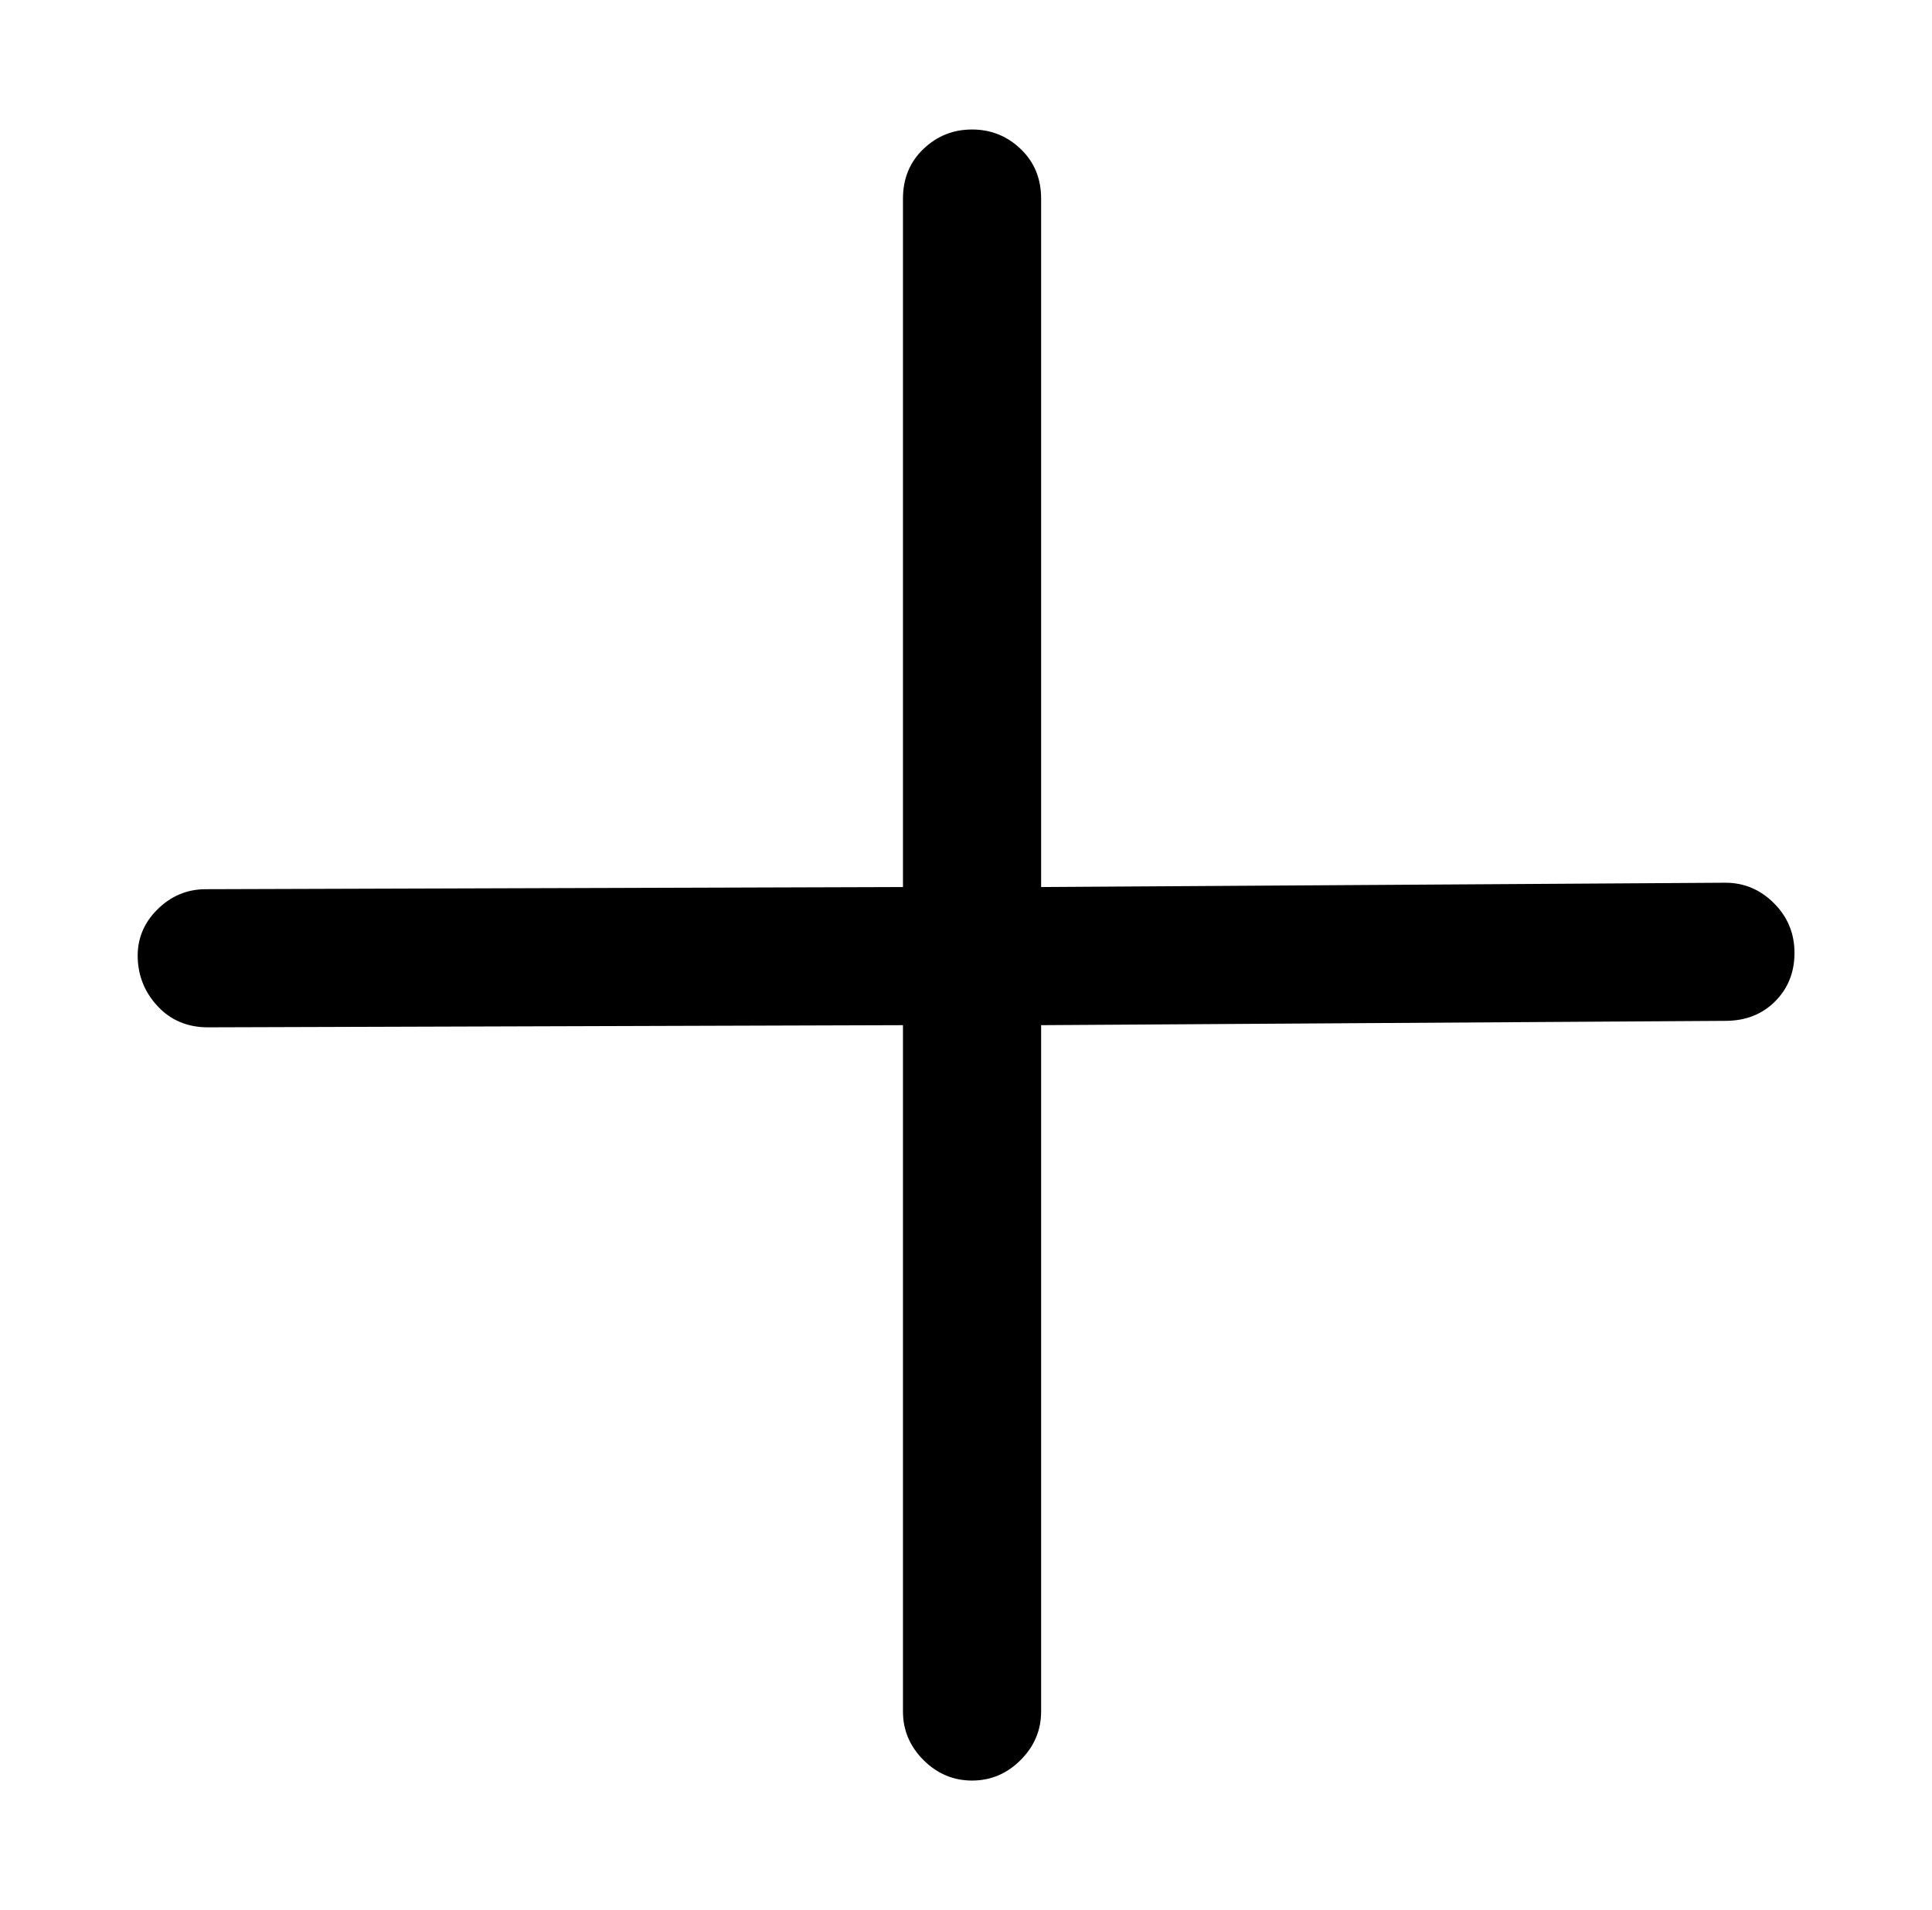 <?xml version="1.0" encoding="utf-8"?>
<!-- Generator: Adobe Illustrator 24.3.0, SVG Export Plug-In . SVG Version: 6.00 Build 0)  -->
<svg version="1.1" id="图层_1" xmlns="http://www.w3.org/2000/svg" xmlns:xlink="http://www.w3.org/1999/xlink" x="0px" y="0px"
	 viewBox="0 0 895 884.9" style="enable-background:new 0 0 895 884.9;" xml:space="preserve">
<path d="M799.3,473L799.3,473l-317,2v318c0,8.7-3.2,16.2-9.5,22.5s-13.8,9.5-22.5,9.5c-8.7,0-16.2-3.2-22.5-9.5s-9.5-13.8-9.5-22.5
	l0,0V475l-322,1c-9.3,0-17-3.2-23-9.5s-9.2-13.8-9.5-22.5c-0.3-8.7,2.7-16.2,9-22.5s13.8-9.5,22.5-9.5l0,0l323-1V92
	c0-9.3,3.2-17,9.5-23s13.8-9,22.5-9c8.7,0,16.2,3,22.5,9s9.5,13.7,9.5,23l0,0v319l317-2c8.7,0,16.2,3.2,22.5,9.5s9.5,14,9.5,23
	s-3,16.5-9,22.5S808.6,473,799.3,473z"/>
</svg>
